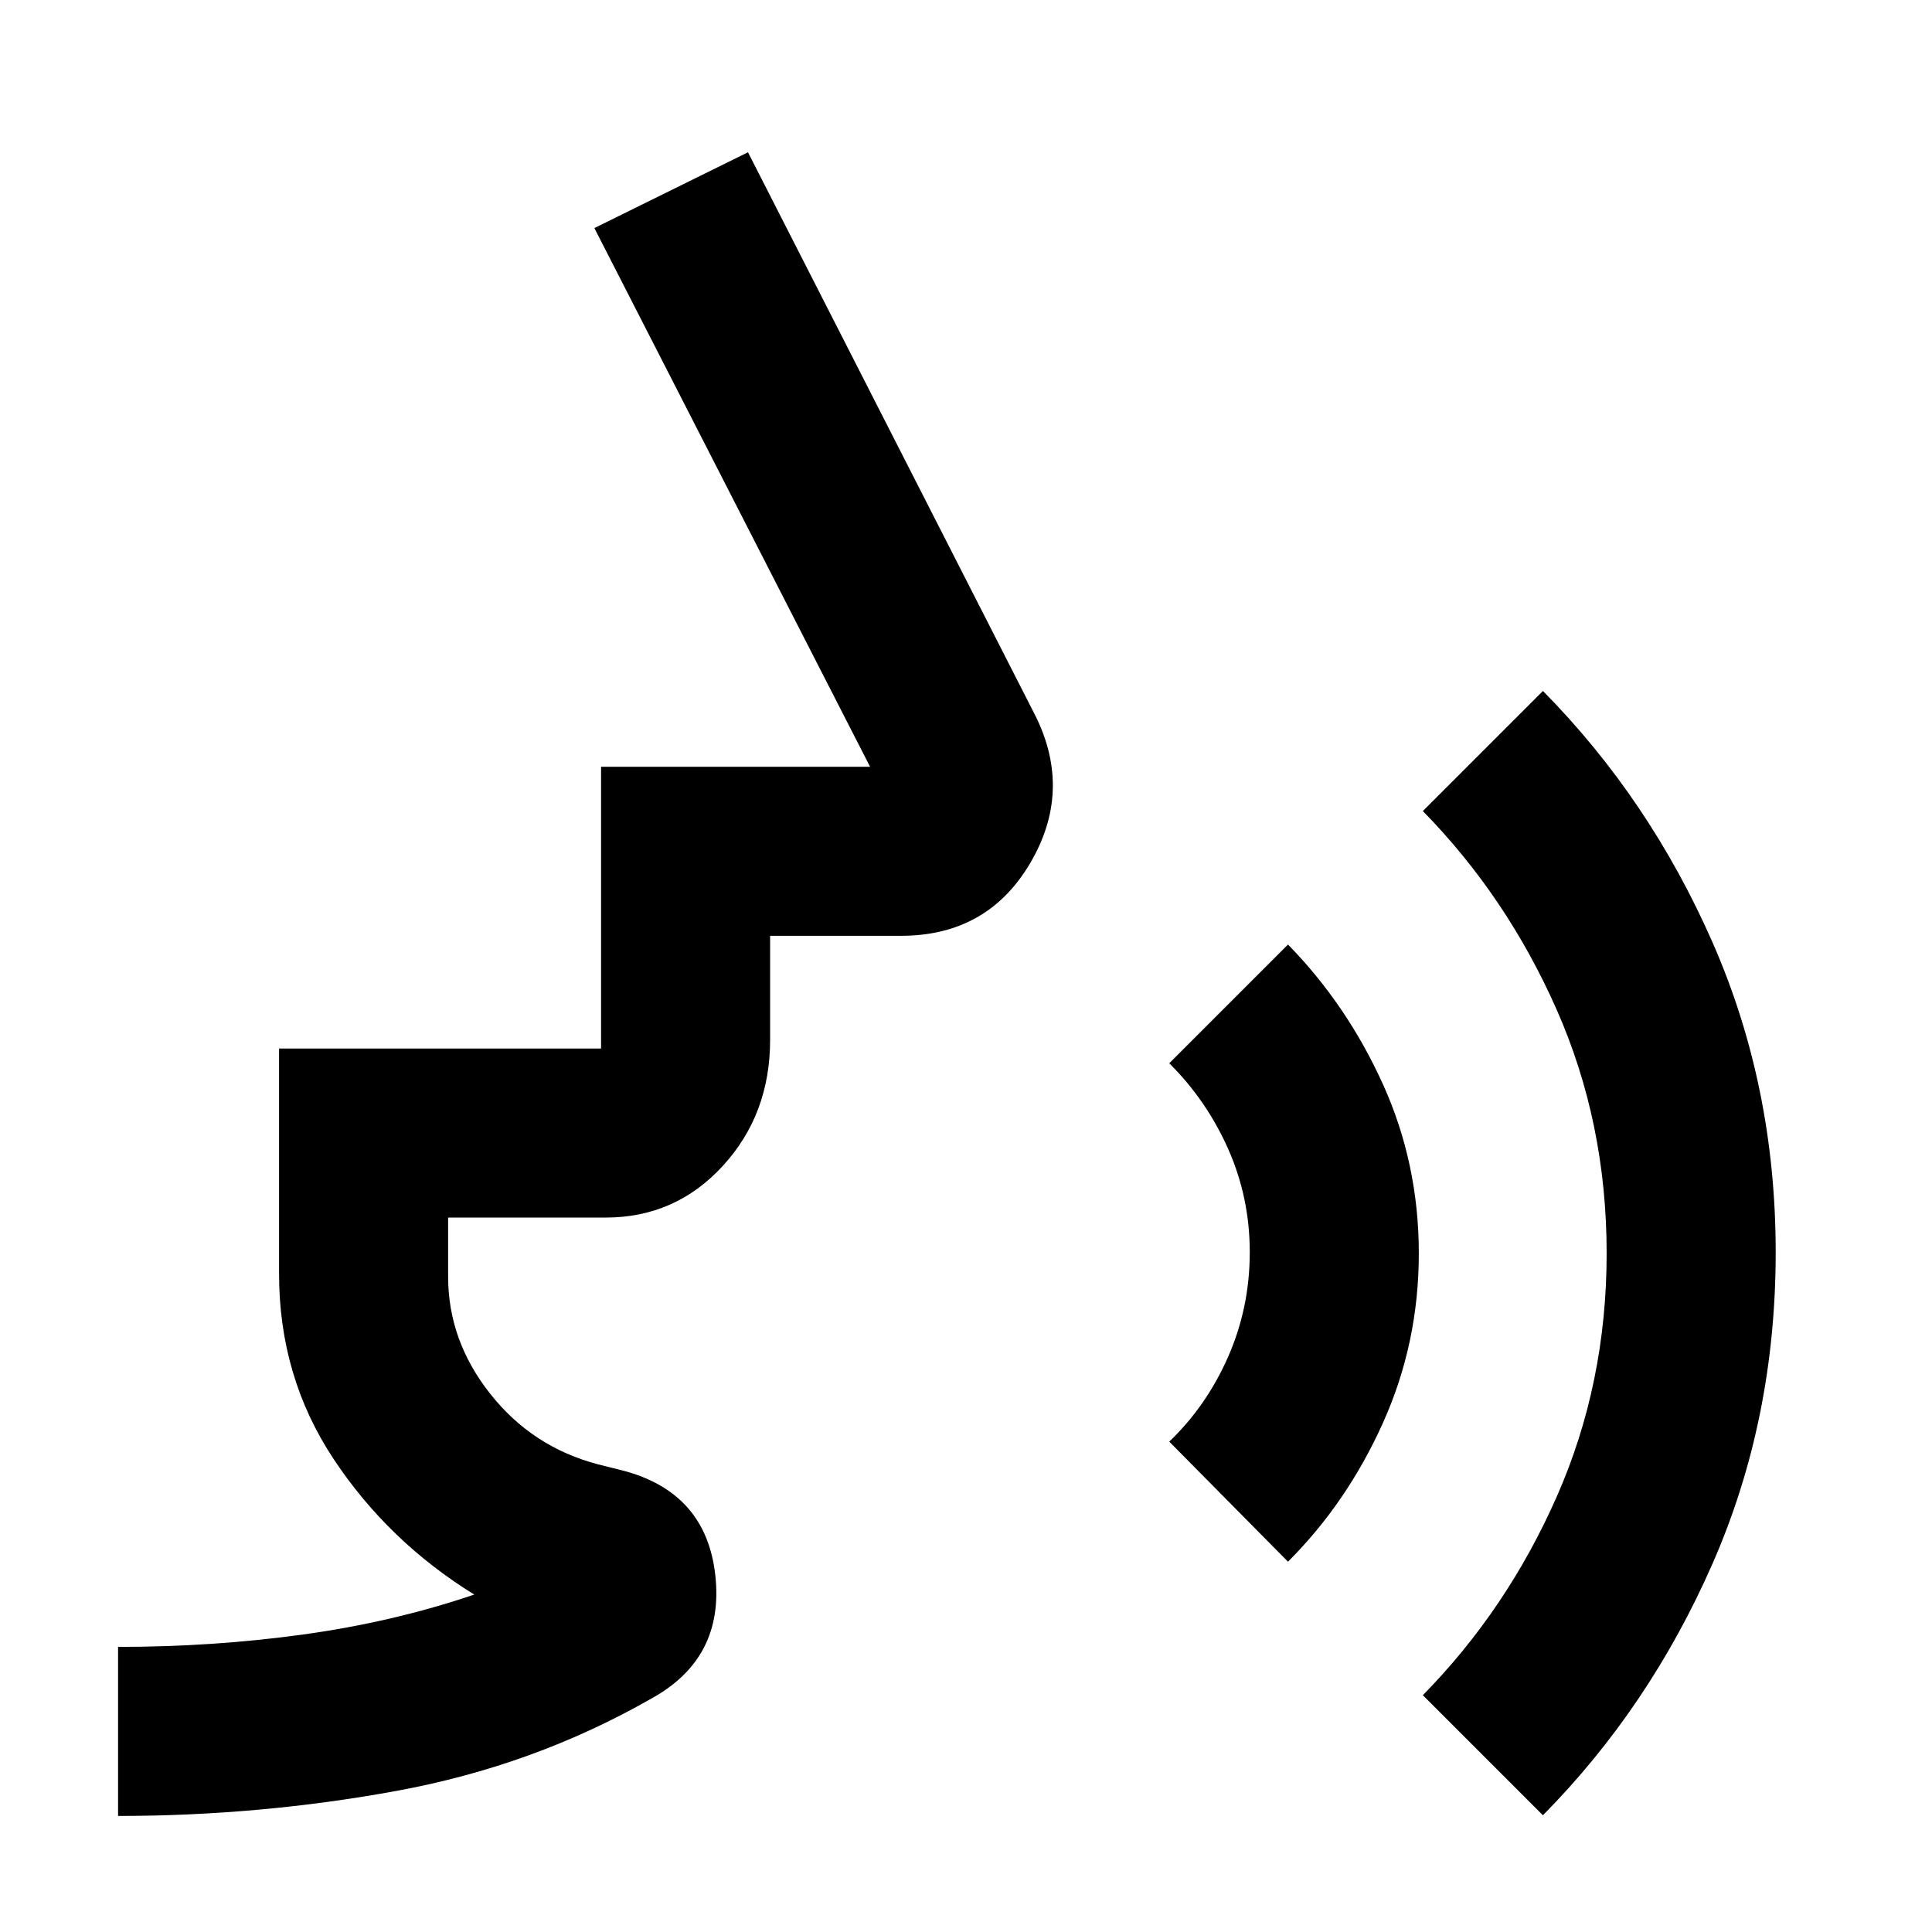 <svg xmlns="http://www.w3.org/2000/svg" height="40" viewBox="0 -960 960 960" width="40"><path d="M58.667-57.667v-83.999q47.333 0 92-6.167t85-19.834Q193.001-194 165.834-234.924 138.667-275.848 138.667-327v-112h160v-140h133.667l-137-267.667 76.332-37.666 143.001 280.334q18.333 37.333-2.944 73.166Q490.447-495 447.667-495h-65.001v51.667q0 37.071-23.541 62.702Q335.583-355 301-355h-78.334v29.333q0 31.857 21.005 58.343 21.004 26.486 53.662 34.991l12 3q41.533 10.815 46.1 52.074T323.667-116q-58.334 33.333-126.37 45.833t-138.63 12.5ZM640-184l-59-59.666q18.534-17.75 29.267-42.193 10.734-24.443 10.734-51.886 0-27.198-10.734-51.352-10.733-24.153-29.267-42.57l59-59q29.333 30 47.167 69.408Q705-381.851 705-337.191t-17.853 84.29Q669.294-213.271 640-184ZM766.666-58 707-117.667q41.797-42.535 66.566-98.714 24.768-56.179 24.768-120.81 0-64.809-24.768-120.975Q748.797-514.331 707-557l59.666-59.667q53 53.667 84.334 125.06 31.333 71.393 31.333 153.846 0 83.094-31.333 154.594-31.334 71.5-84.334 125.167Z"/></svg>